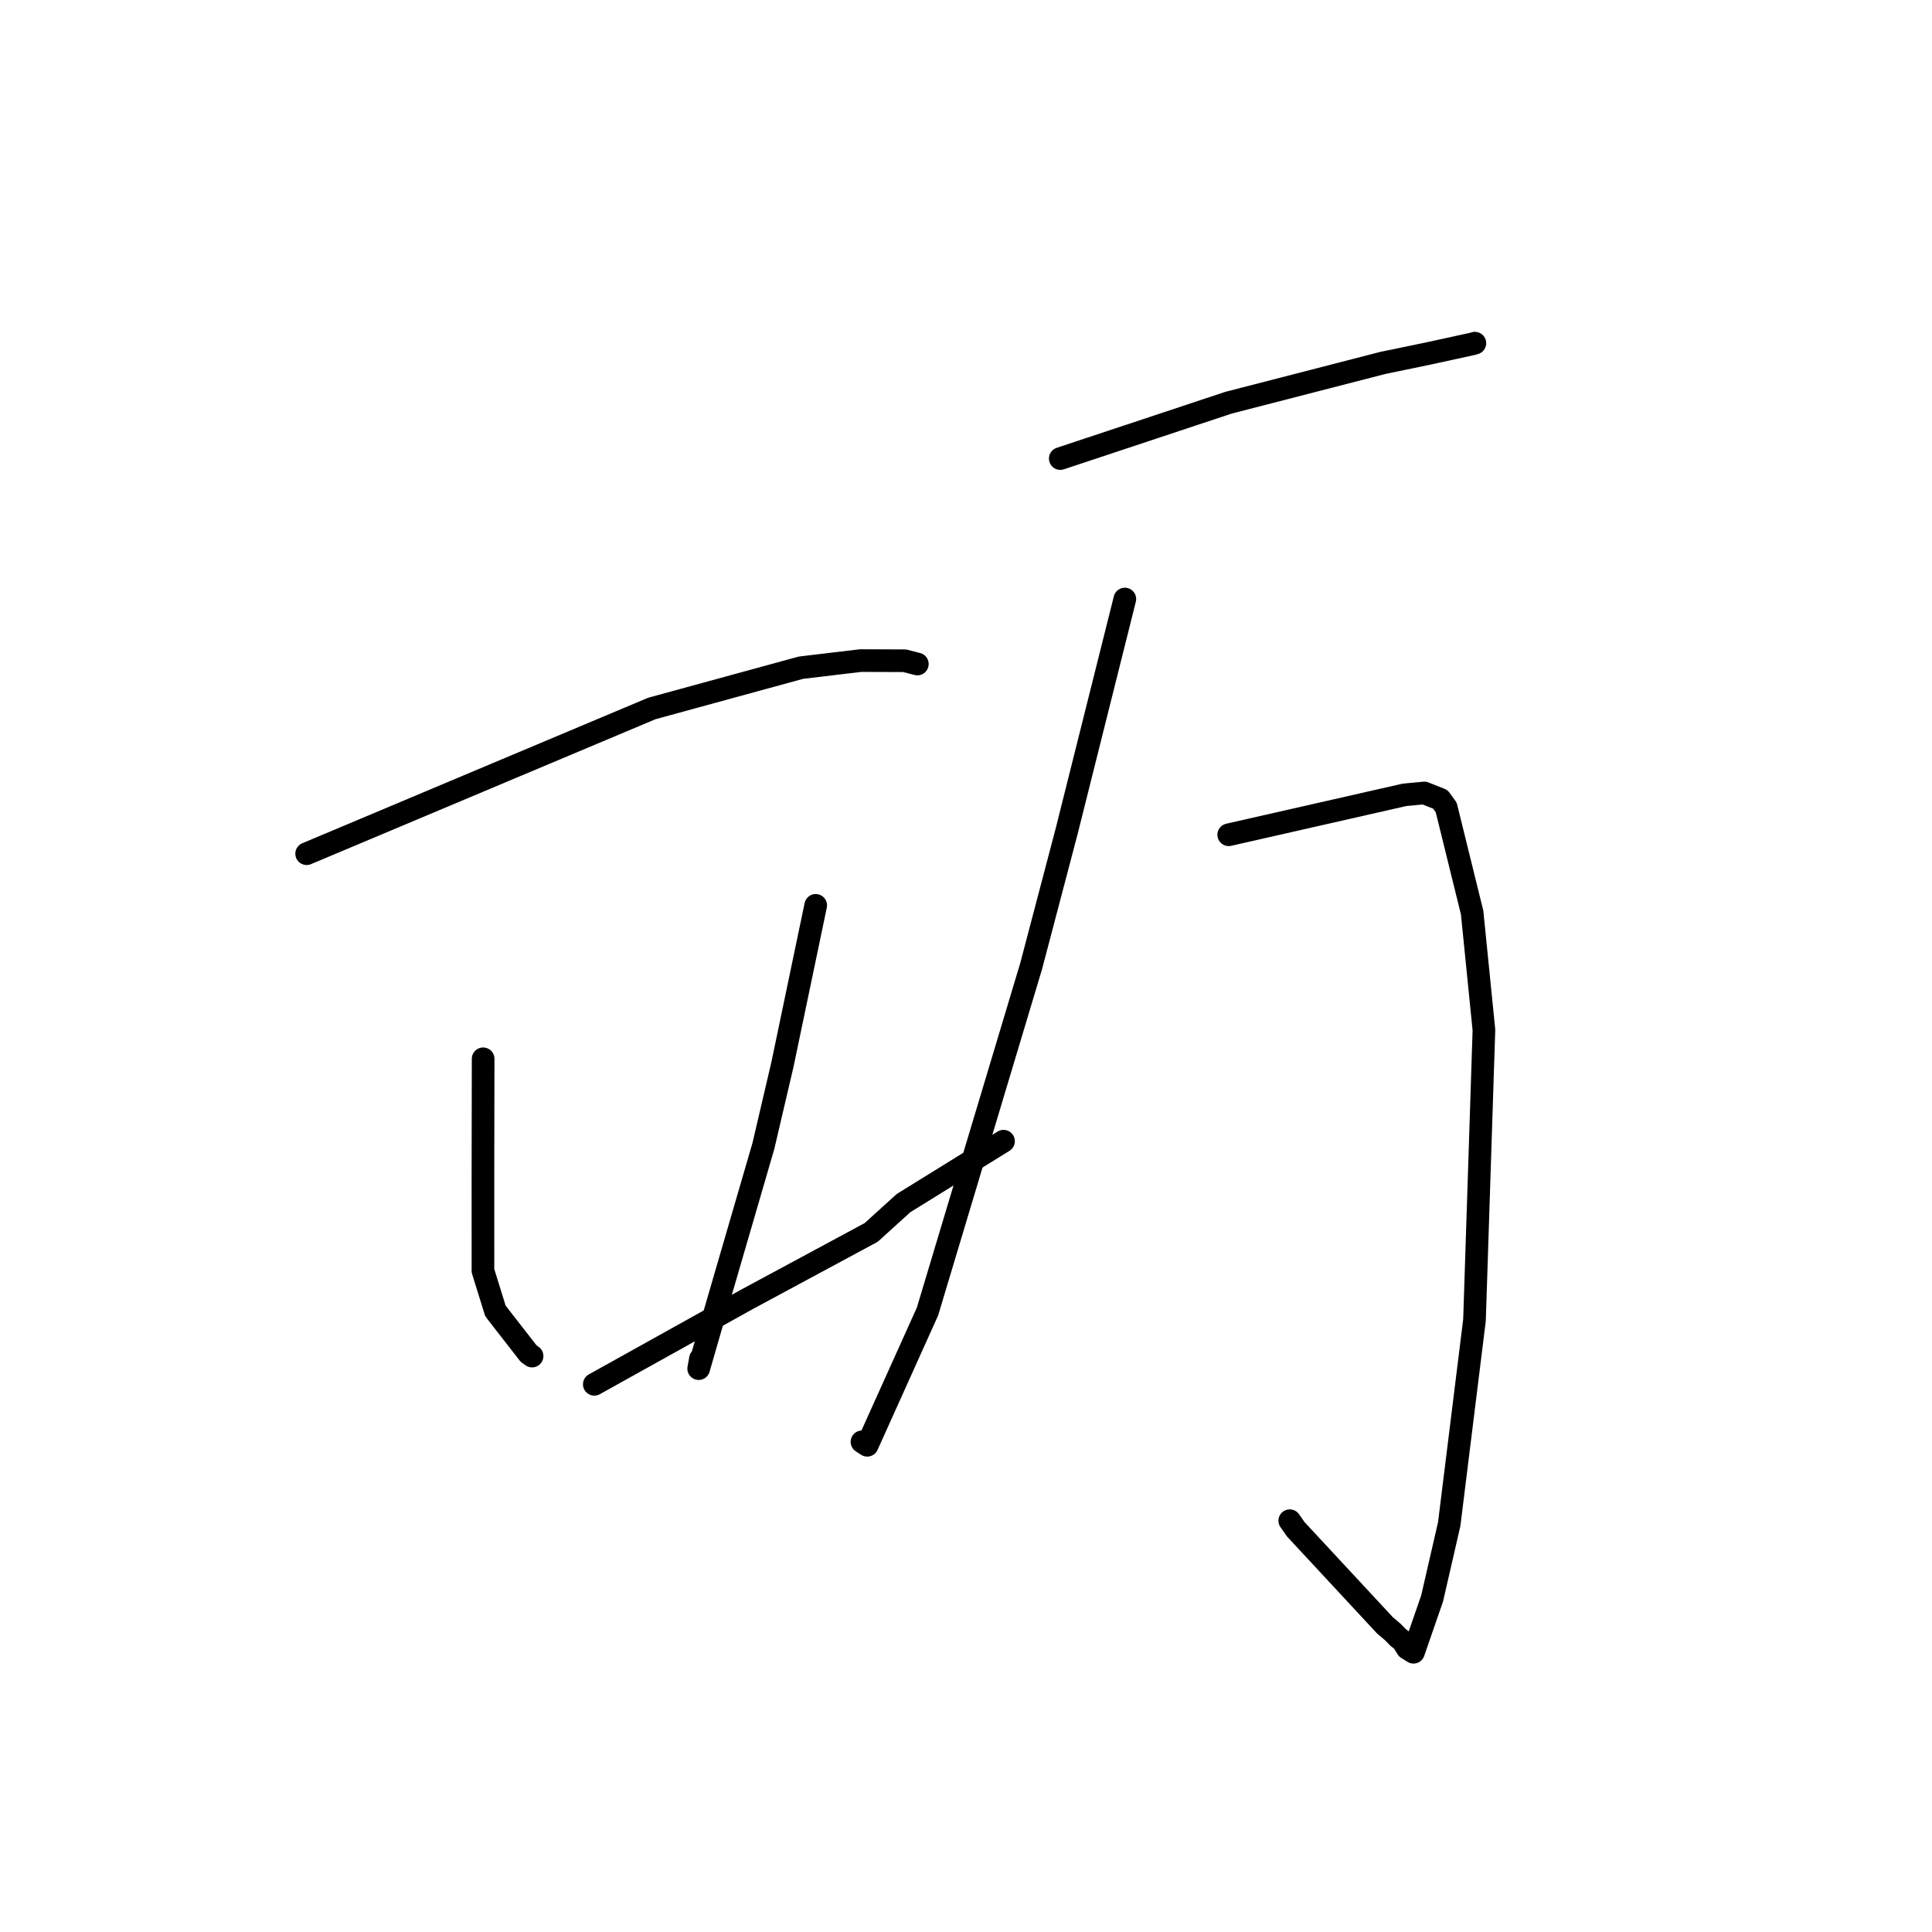 <?xml version="1.0" standalone="no"?>
    <svg width="256" height="256" xmlns="http://www.w3.org/2000/svg" version="1.1">
    <polyline stroke="black" stroke-width="3" stroke-linecap="round" fill="transparent" stroke-linejoin="round" points="40.632 113.119 63.504 103.497 86.376 93.875 106.123 88.474 114.029 87.531 119.873 87.552 121.517 87.976 121.546 87.983 121.554 87.985 " />
        <polyline stroke="black" stroke-width="3" stroke-linecap="round" fill="transparent" stroke-linejoin="round" points="64.018 140.296 64.005 148.1 63.992 155.904 63.994 168.383 65.645 173.699 66.74 175.119 70.043 179.358 70.504 179.687 " />
        <polyline stroke="black" stroke-width="3" stroke-linecap="round" fill="transparent" stroke-linejoin="round" points="108.086 119.965 105.88 130.515 103.675 141.065 101.155 151.838 94.601 174.356 92.579 181.352 92.811 180.053 " />
        <polyline stroke="black" stroke-width="3" stroke-linecap="round" fill="transparent" stroke-linejoin="round" points="78.749 183.428 88.868 177.796 98.987 172.163 115.439 163.302 119.718 159.419 131.767 151.96 132.972 151.214 " />
        <polyline stroke="black" stroke-width="3" stroke-linecap="round" fill="transparent" stroke-linejoin="round" points="140.492 60.763 151.634 57.064 162.777 53.364 183.212 48.094 189.276 46.838 195.145 45.557 195.413 45.476 195.43 45.471 " />
        <polyline stroke="black" stroke-width="3" stroke-linecap="round" fill="transparent" stroke-linejoin="round" points="162.81 110.611 174.456 107.967 186.101 105.322 188.727 105.073 190.852 105.917 191.631 106.994 195.064 120.914 196.629 136.482 195.378 174.922 192.029 201.946 189.762 211.804 187.296 218.931 186.462 218.413 185.861 217.436 185.282 216.993 184.54 216.237 183.515 215.367 171.701 202.643 170.899 201.501 " />
        <polyline stroke="black" stroke-width="3" stroke-linecap="round" fill="transparent" stroke-linejoin="round" points="149.047 79.374 145.198 94.735 141.349 110.095 136.633 128.018 122.9 173.778 114.911 191.507 114.217 191.051 " />
        </svg>